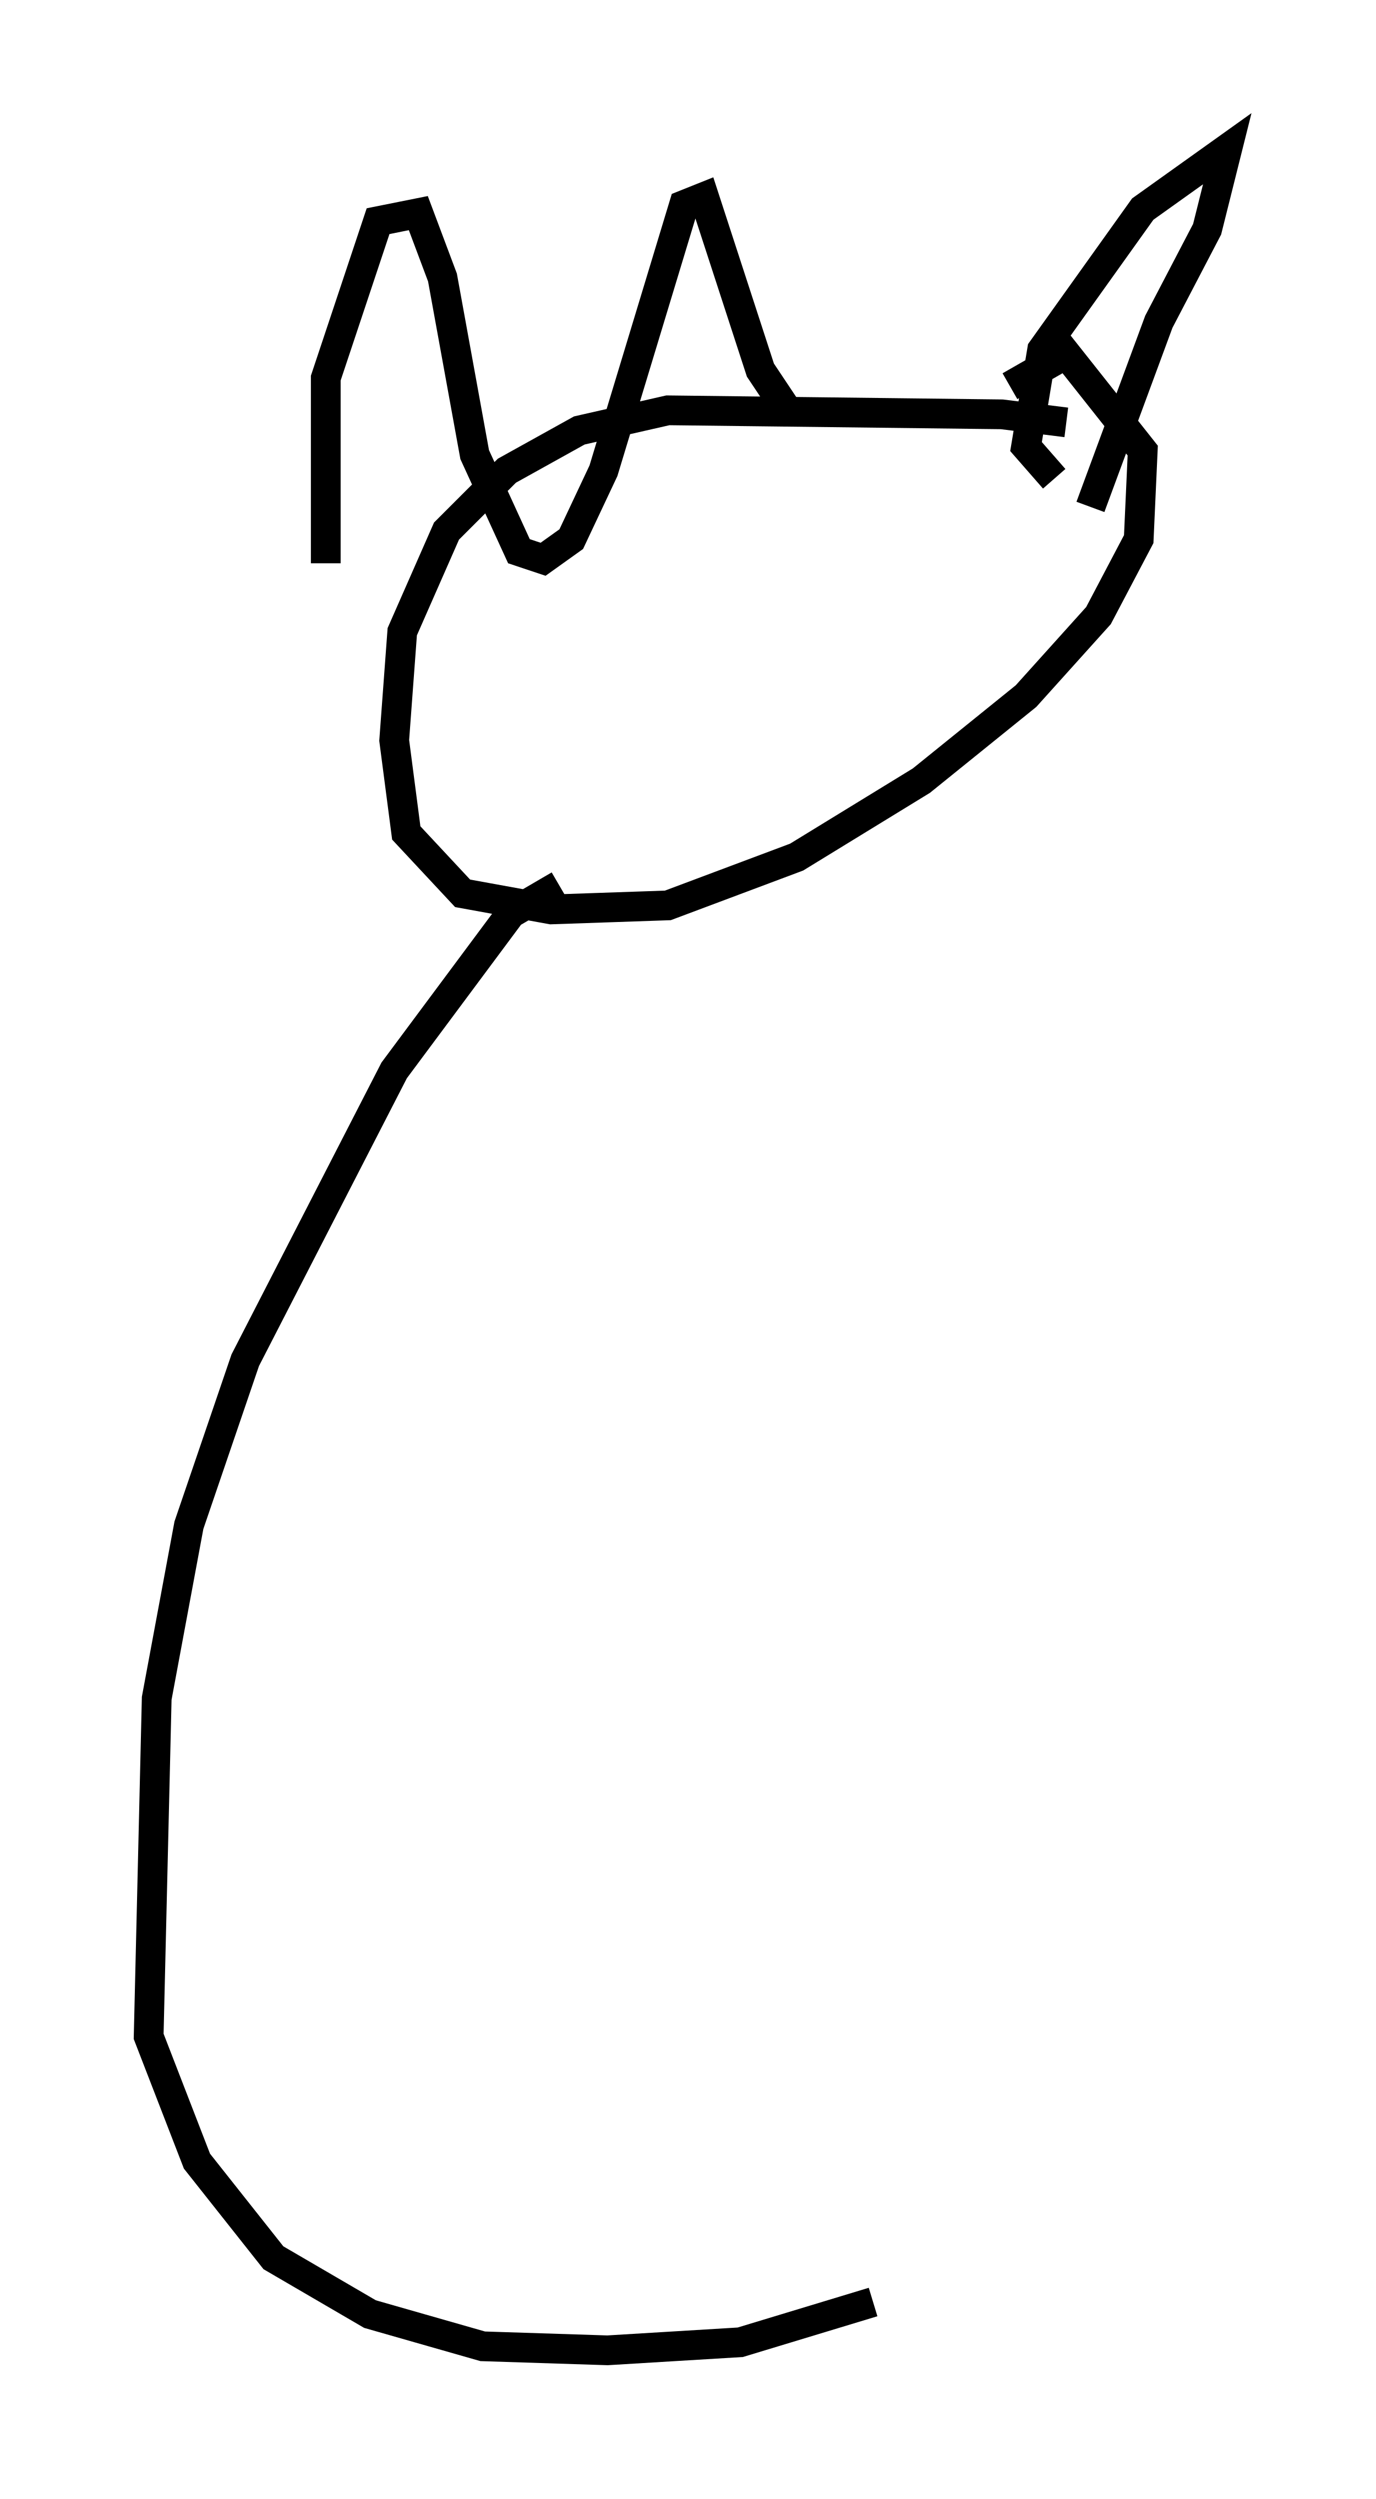 <?xml version="1.0" encoding="utf-8" ?>
<svg baseProfile="full" height="84.018" version="1.1" width="46.265" xmlns="http://www.w3.org/2000/svg" xmlns:ev="http://www.w3.org/2001/xml-events" xmlns:xlink="http://www.w3.org/1999/xlink"><defs /><rect fill="white" height="84.018" width="46.265" x="0" y="0" /><path d="M37.07, 15.013 m-1.218, -0.812 l-2.165, -0.271 -11.231, -0.135 l-2.977, 0.677 -2.436, 1.353 l-2.03, 2.03 -1.488, 3.383 l-0.271, 3.654 0.406, 3.112 l1.894, 2.03 2.977, 0.541 l3.924, -0.135 4.33, -1.624 l4.195, -2.571 3.518, -2.842 l2.436, -2.706 1.353, -2.571 l0.135, -2.977 -2.571, -3.248 l-1.894, 1.083 m-23.004, 5.954 l0.0, -6.225 1.759, -5.277 l1.353, -0.271 0.812, 2.165 l1.083, 5.954 1.488, 3.248 l0.812, 0.271 0.947, -0.677 l1.083, -2.3 2.706, -8.931 l0.677, -0.271 1.894, 5.819 l0.812, 1.218 m9.066, 2.436 l-0.947, -1.083 0.541, -3.248 l3.383, -4.736 2.842, -2.03 l-0.677, 2.706 -1.624, 3.112 l-2.3, 6.225 m-17.862, 12.72 l-1.624, 0.947 -3.924, 5.277 l-5.007, 9.743 -1.894, 5.548 l-1.083, 5.819 -0.271, 11.367 l1.624, 4.195 2.571, 3.248 l3.248, 1.894 3.789, 1.083 l4.195, 0.135 4.465, -0.271 l4.465, -1.353 " fill="none" stroke="black" stroke-width="1" /></svg>